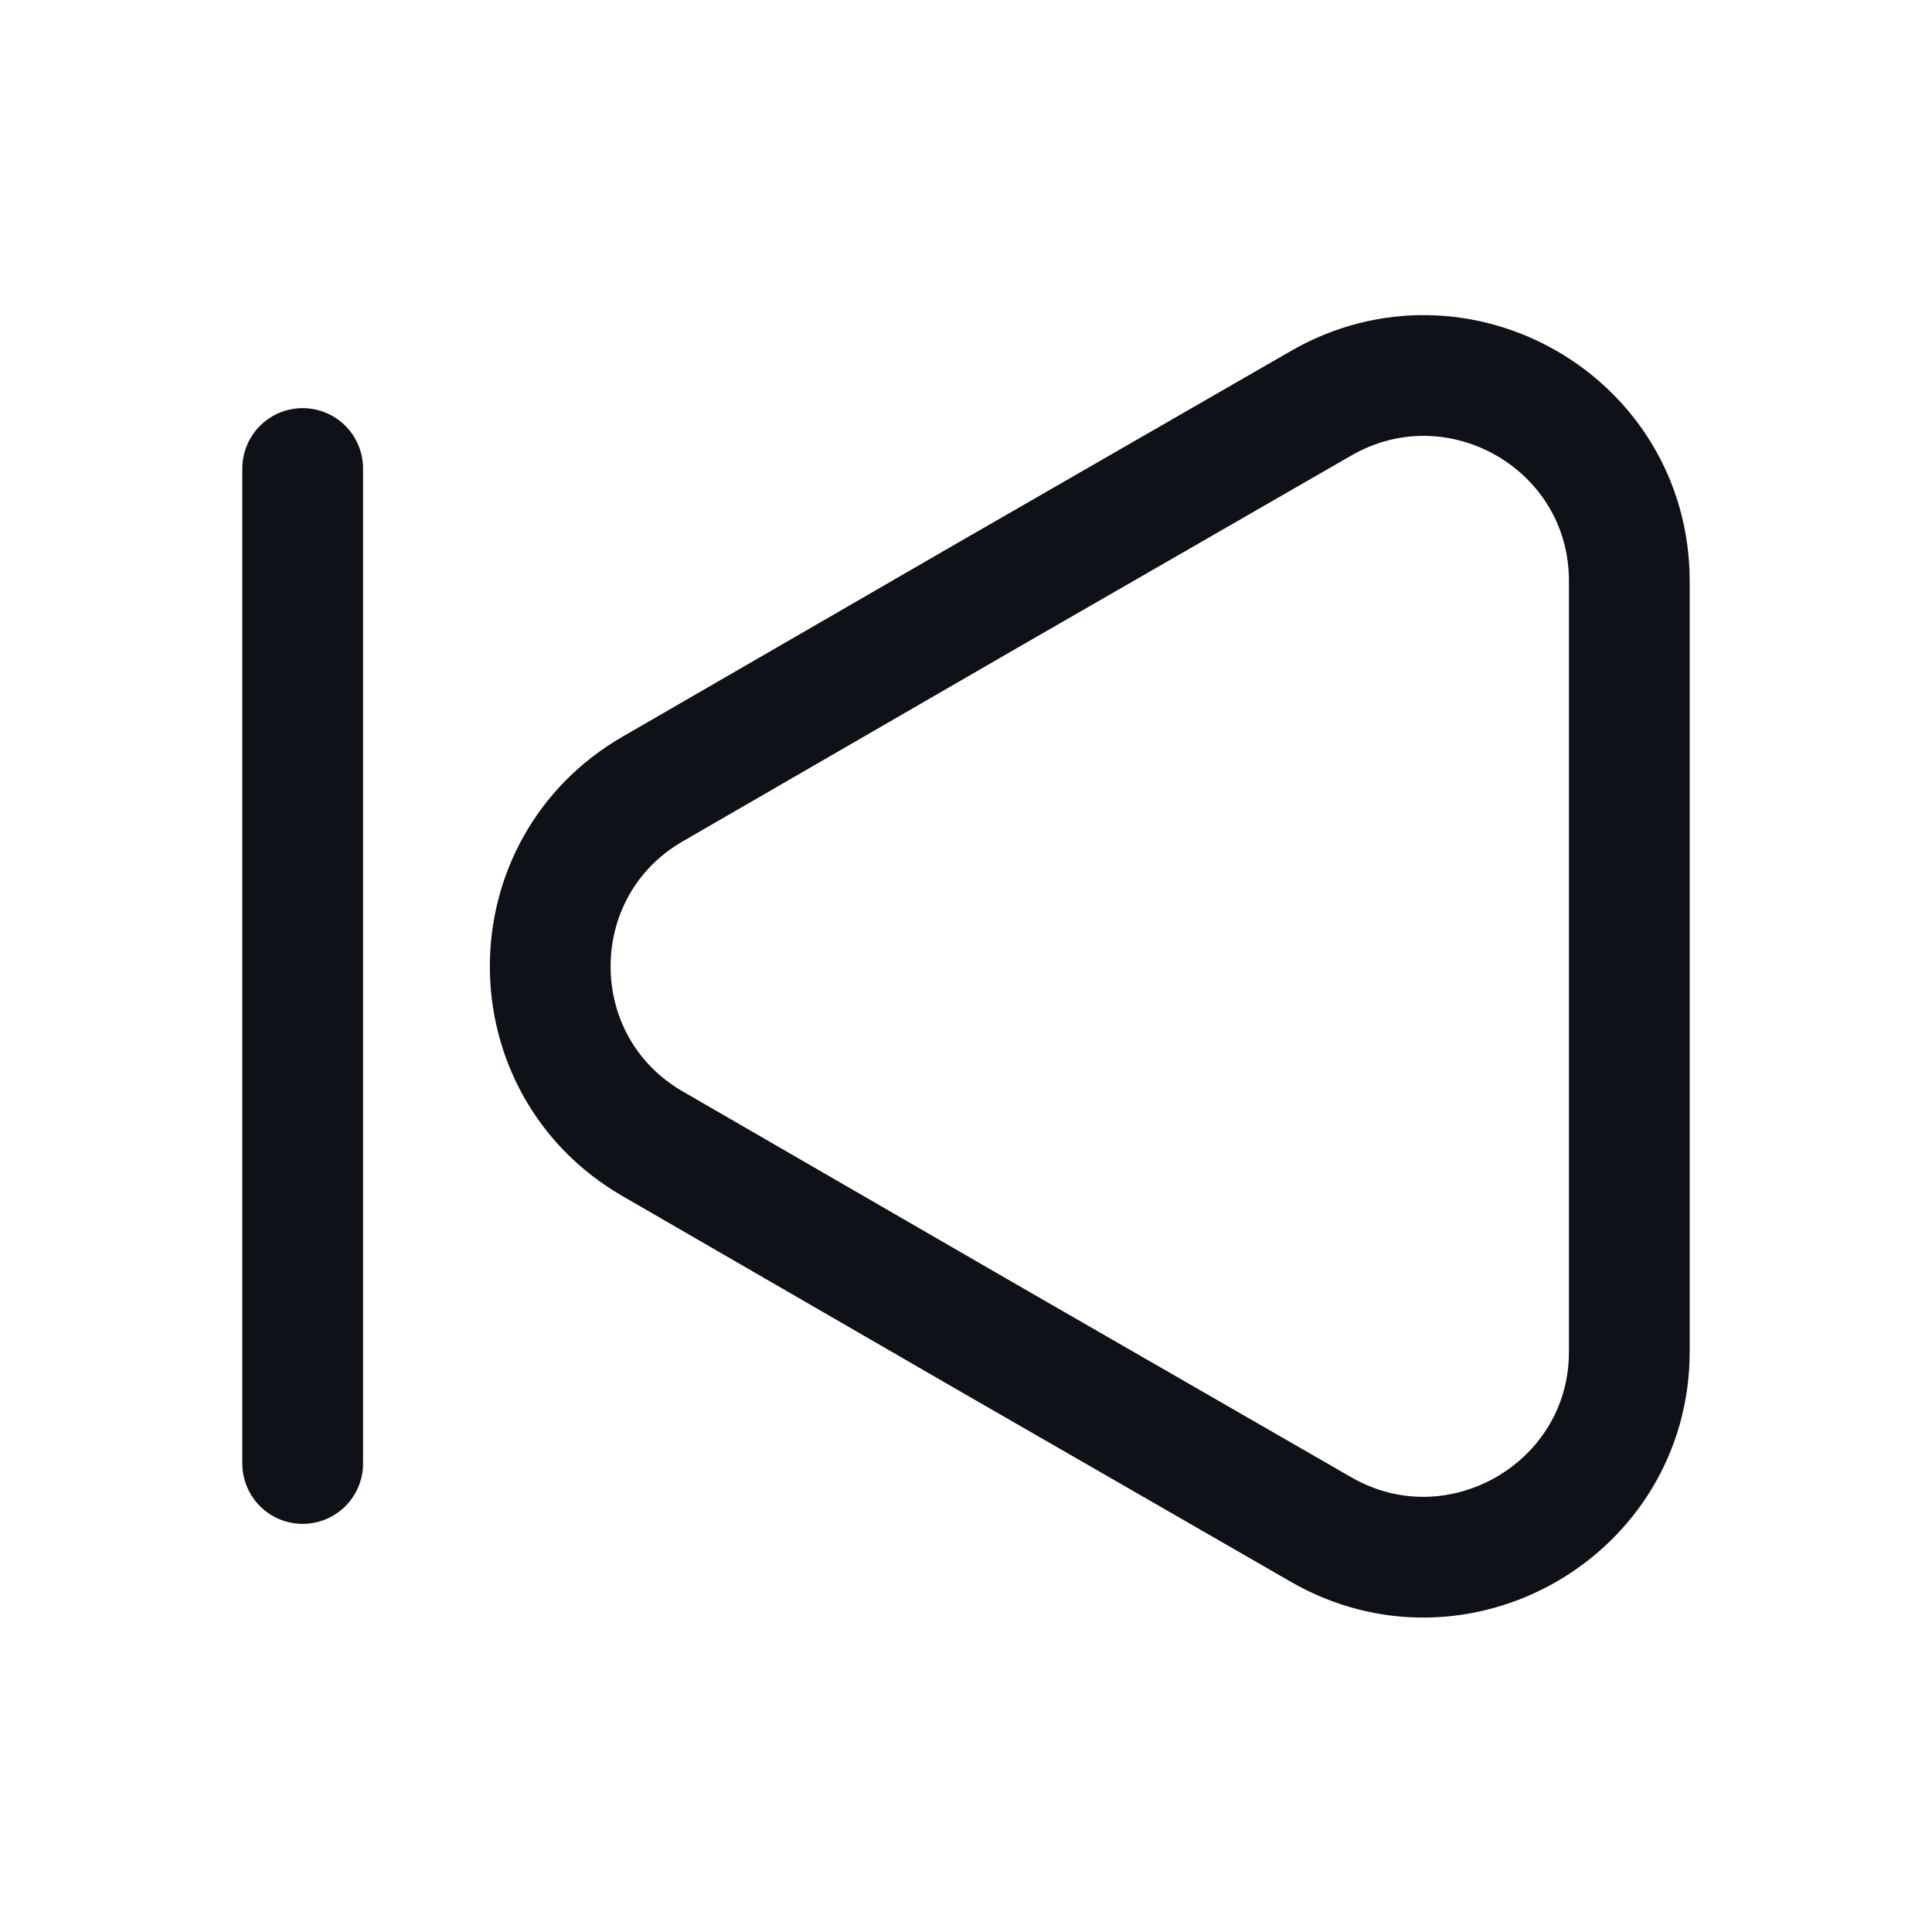 <svg width="24" height="24" viewBox="0 0 24 24" fill="none" xmlns="http://www.w3.org/2000/svg">
<path d="M20.24 7.22V16.79C20.24 18.75 18.11 19.98 16.41 19L12.26 16.61L8.11 14.21C6.41 13.23 6.41 10.78 8.11 9.8L12.26 7.4L16.41 5.01C18.11 4.03 20.24 5.25 20.24 7.22Z" stroke="#0E1117" stroke-width="1.5" stroke-linecap="round" stroke-linejoin="round"/>
<path d="M3.76 18.18V5.82" stroke="#0E1117" stroke-width="1.5" stroke-linecap="round" stroke-linejoin="round"/>
</svg>
